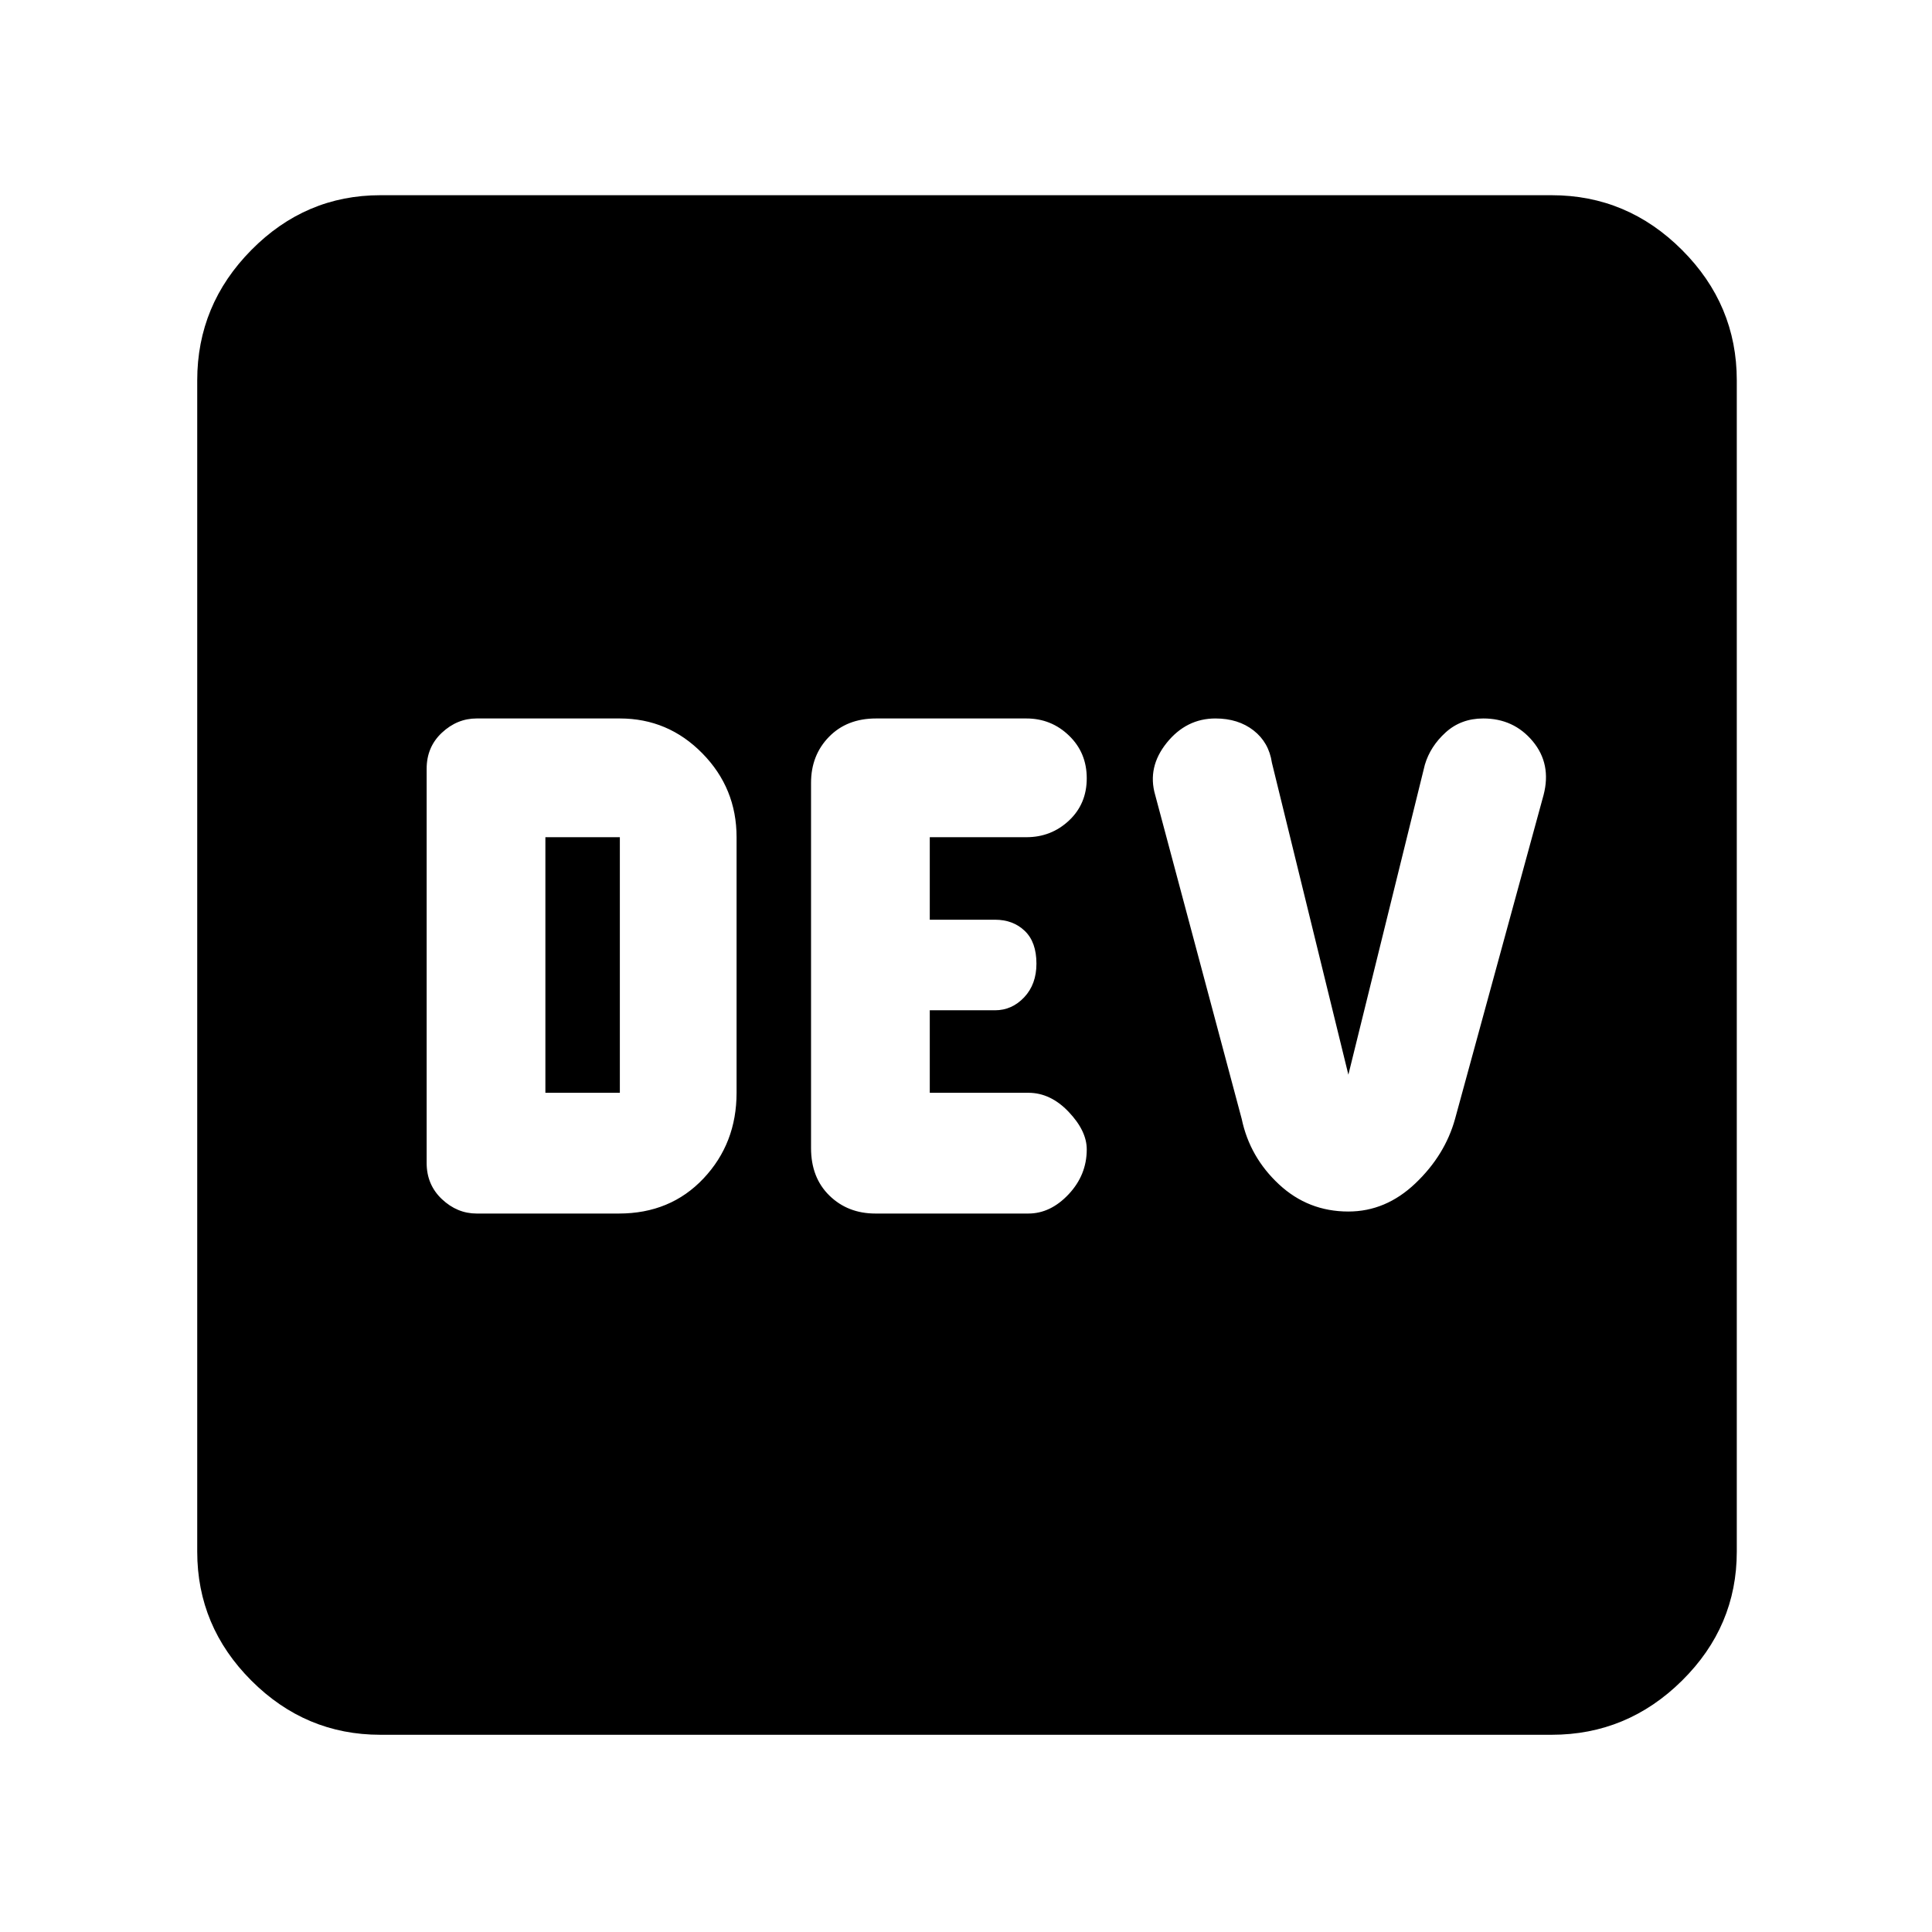 <svg xmlns="http://www.w3.org/2000/svg" height="48" viewBox="0 -960 960 960" width="48"><path d="M307.54-357q25.59 0 42.03-17.43Q366-391.87 366-417v-127q0-24.37-17.02-41.68Q331.96-603 308-603h-71.16q-9.67 0-17.26 7.08-7.58 7.08-7.58 17.9v195.89q0 10.82 7.58 17.98 7.59 7.15 17.26 7.15h70.7ZM271-417v-127h37v127h-37Zm164 60h76q11 0 20-9.58 9-9.59 9-22.3 0-9.18-9-18.65-9-9.47-20-9.47h-49v-41h32.44q8.38 0 14.47-6.45t6.09-16.73q0-10.72-5.81-16.27-5.81-5.55-14.77-5.55H462v-41h48q12.35 0 21.17-8.27 8.83-8.28 8.83-21 0-12.73-8.83-21.23-8.82-8.5-21.17-8.5h-74.7q-14.47 0-23.38 9.13Q403-584.73 403-571v181.46q0 14.71 9.13 23.62Q421.27-357 435-357Zm235-1q18.59 0 33.3-14 14.7-14 19.7-32l44-161q4-15.41-5.42-26.71Q752.15-603 737.02-603q-11.04 0-18.69 6.94-7.64 6.94-10.33 16.06l-38 154-38-155q-1.5-10.12-9.12-16.06-7.63-5.94-18.93-5.94-14.47 0-24.21 12.1Q570-578.79 574-565l43 161q4 19 18.52 32.5Q650.03-358 670-358ZM189-98q-37.18 0-64.09-26.91Q98-151.82 98-189v-582q0-37.59 26.91-64.79Q151.82-863 189-863h582q37.59 0 64.79 27.21Q863-808.59 863-771v582q0 37.18-27.21 64.09Q808.59-98 771-98H189Z"/></svg>